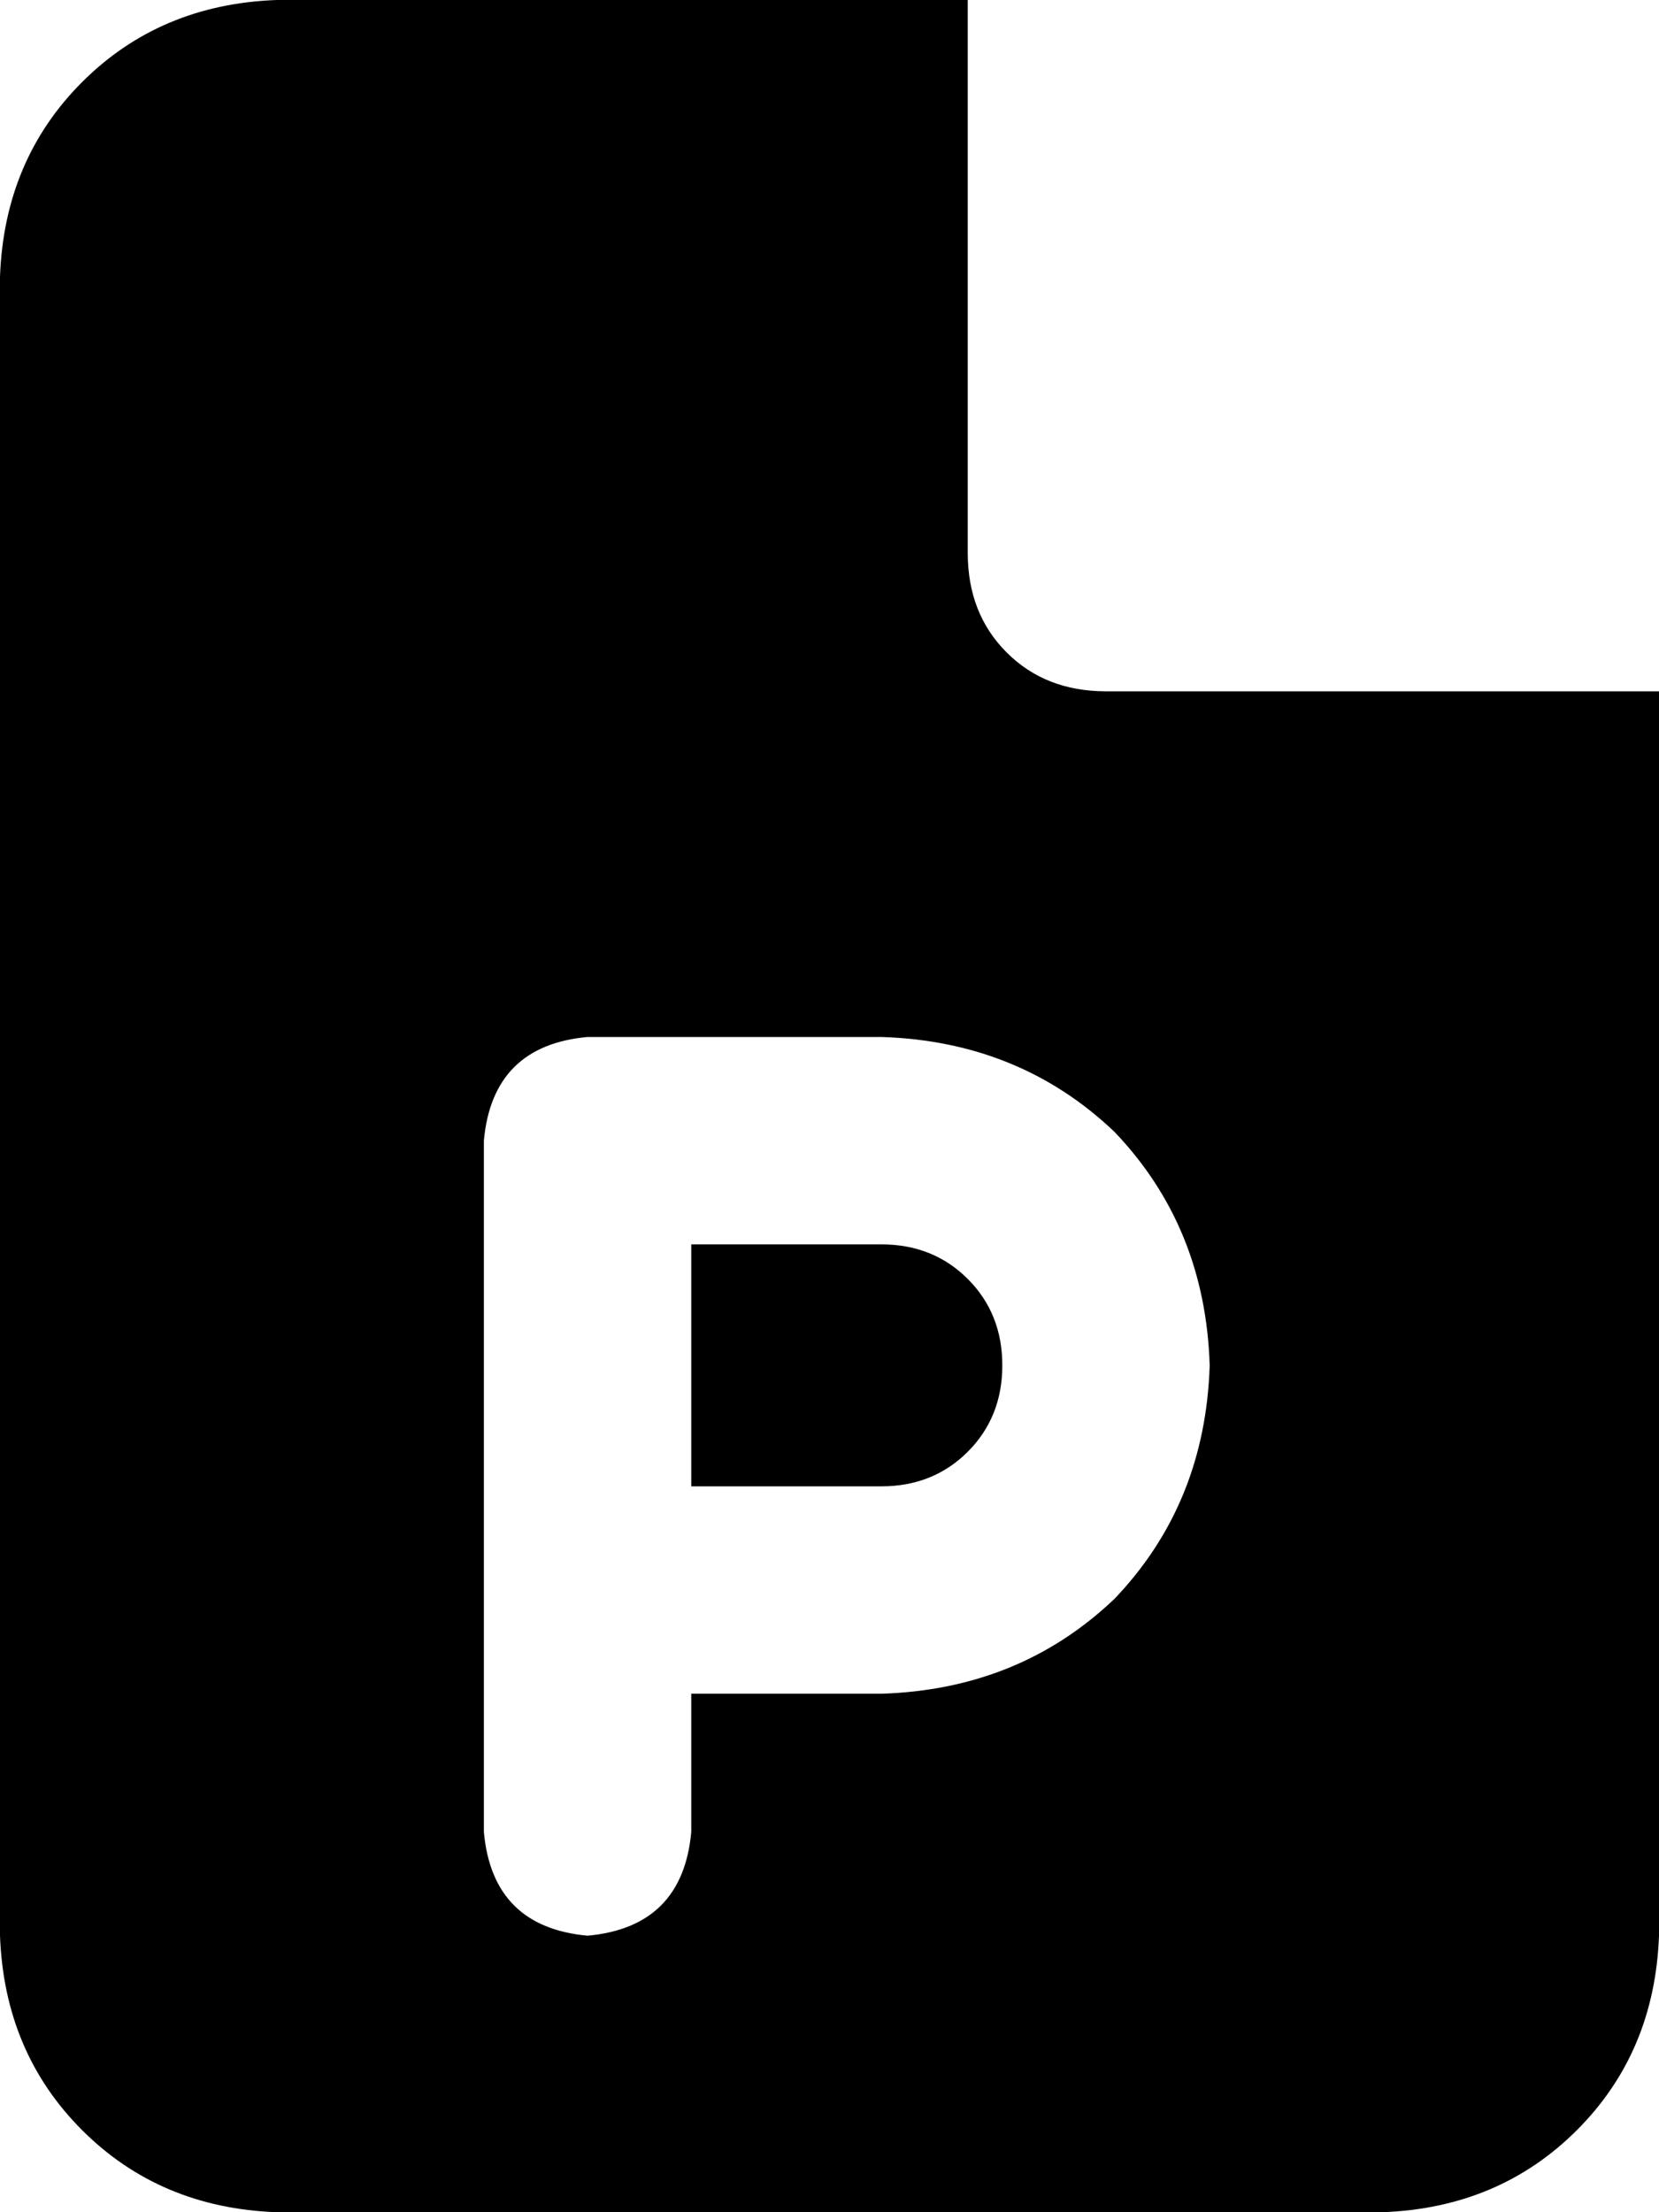 <svg xmlns="http://www.w3.org/2000/svg" viewBox="0 0 384 512">
    <path d="M 0 64 Q 1 37 19 19 L 19 19 Q 37 1 64 0 L 224 0 L 224 128 Q 224 142 233 151 Q 242 160 256 160 L 384 160 L 384 448 Q 383 475 365 493 Q 347 511 320 512 L 64 512 Q 37 511 19 493 Q 1 475 0 448 L 0 64 L 0 64 Z M 136 240 Q 114 242 112 264 L 112 368 L 112 424 Q 114 446 136 448 Q 158 446 160 424 L 160 392 L 204 392 Q 236 391 258 370 Q 279 348 280 316 Q 279 284 258 262 Q 236 241 204 240 L 136 240 L 136 240 Z M 204 344 L 160 344 L 160 288 L 204 288 Q 216 288 224 296 Q 232 304 232 316 Q 232 328 224 336 Q 216 344 204 344 L 204 344 Z"/>
</svg>
